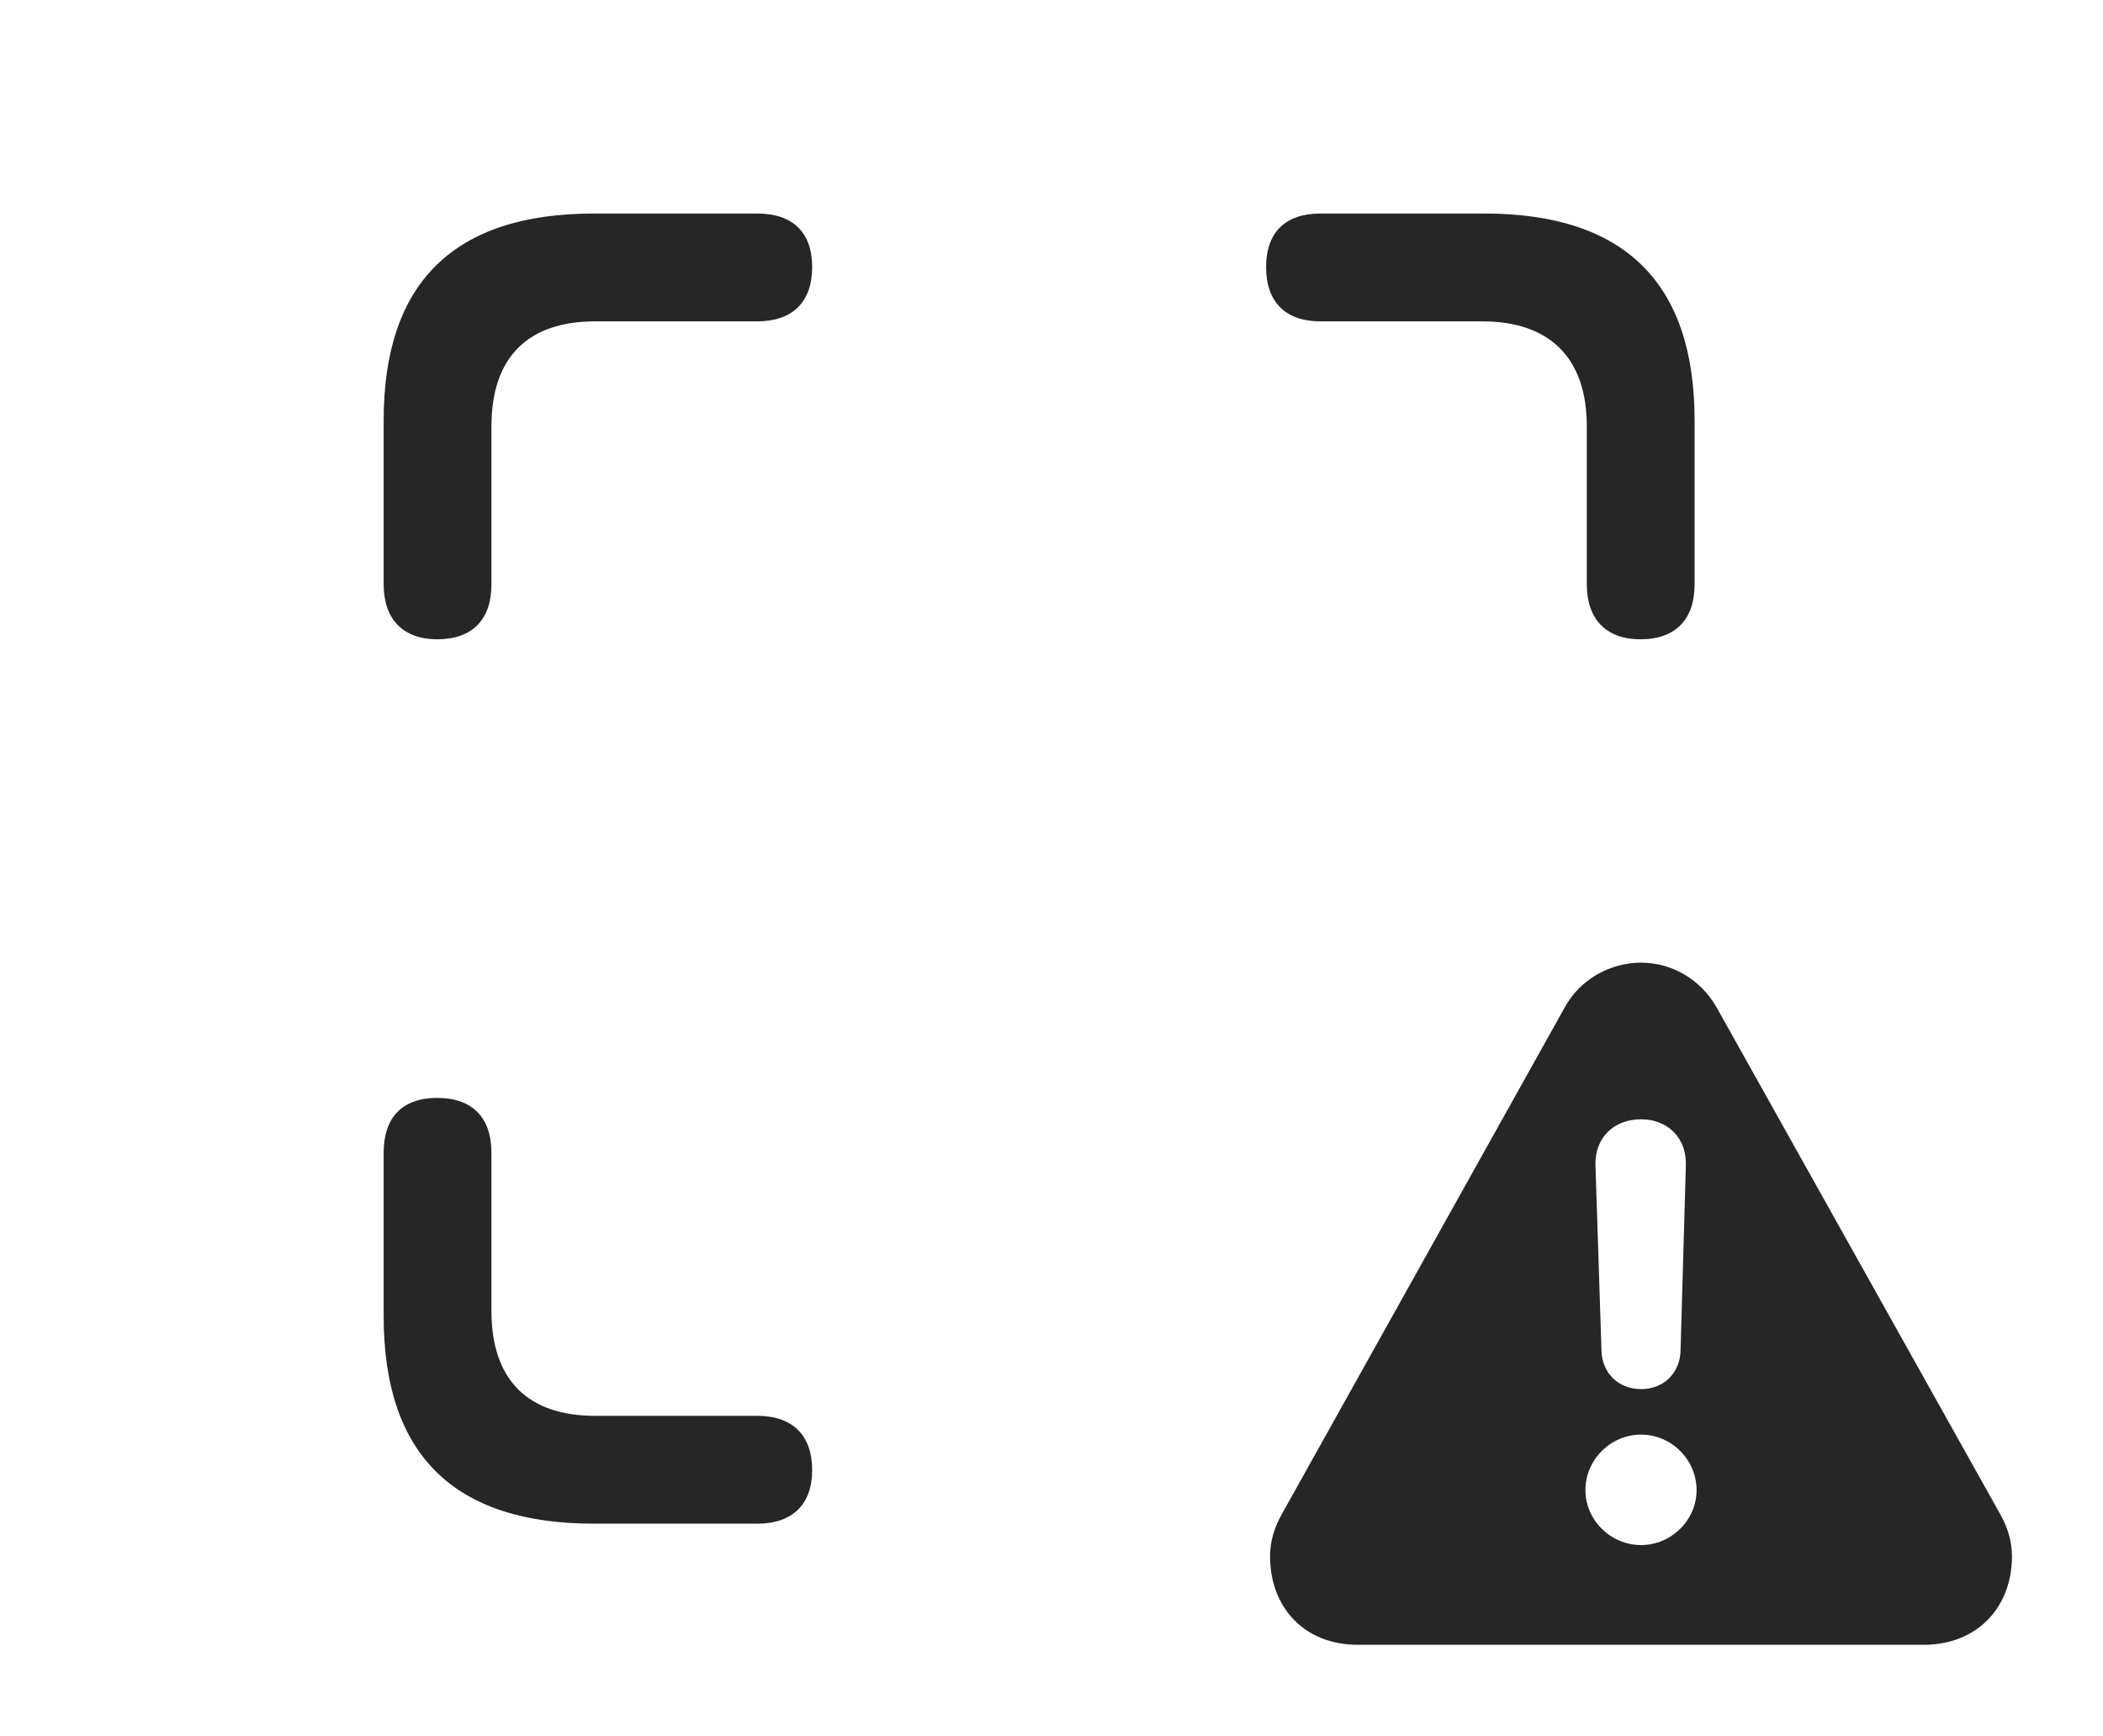 <?xml version="1.0" encoding="UTF-8"?>
<!--Generator: Apple Native CoreSVG 341-->
<!DOCTYPE svg
PUBLIC "-//W3C//DTD SVG 1.1//EN"
       "http://www.w3.org/Graphics/SVG/1.1/DTD/svg11.dtd">
<svg version="1.1" xmlns="http://www.w3.org/2000/svg" xmlns:xlink="http://www.w3.org/1999/xlink" viewBox="0 0 30.674 25.322">
 <g>
  <rect height="25.322" opacity="0" width="30.674" x="0" y="0"/>
  <path d="M7.168 16.816L7.168 19.121C7.168 20.137 7.705 20.654 8.682 20.654L11.045 20.654C11.562 20.654 11.846 20.938 11.846 21.445C11.846 21.943 11.562 22.227 11.045 22.227L8.662 22.227C6.621 22.227 5.596 21.221 5.596 19.199L5.596 16.816C5.596 16.299 5.869 16.016 6.377 16.016C6.885 16.016 7.168 16.299 7.168 16.816ZM11.846 3.896C11.846 4.404 11.562 4.688 11.045 4.688L8.682 4.688C7.705 4.688 7.168 5.205 7.168 6.221L7.168 8.525C7.168 9.033 6.895 9.326 6.377 9.326C5.879 9.326 5.596 9.033 5.596 8.525L5.596 6.133C5.596 4.121 6.621 3.115 8.662 3.115L11.045 3.115C11.562 3.115 11.846 3.389 11.846 3.896ZM24.717 6.133L24.717 8.525C24.717 9.033 24.443 9.326 23.926 9.326C23.428 9.326 23.145 9.033 23.145 8.525L23.145 6.221C23.145 5.205 22.588 4.688 21.621 4.688L19.258 4.688C18.75 4.688 18.467 4.404 18.467 3.896C18.467 3.389 18.75 3.115 19.258 3.115L21.65 3.115C23.691 3.115 24.717 4.121 24.717 6.133Z" fill="black" fill-opacity="0.85"/>
  <path d="M25.039 14.697L29.17 22.08C29.287 22.285 29.346 22.49 29.346 22.705C29.346 23.438 28.848 23.994 28.057 23.994L19.805 23.994C19.014 23.994 18.525 23.438 18.525 22.705C18.525 22.49 18.584 22.285 18.701 22.08L22.822 14.697C23.057 14.268 23.506 14.043 23.936 14.043C24.365 14.043 24.795 14.268 25.039 14.697ZM23.125 21.738C23.125 22.178 23.496 22.539 23.936 22.539C24.375 22.539 24.746 22.178 24.746 21.738C24.746 21.299 24.385 20.928 23.936 20.928C23.496 20.928 23.125 21.289 23.125 21.738ZM23.271 16.992L23.359 19.707C23.369 20.029 23.604 20.264 23.936 20.264C24.268 20.264 24.502 20.029 24.512 19.707L24.59 16.992C24.6 16.602 24.326 16.328 23.936 16.328C23.535 16.328 23.262 16.602 23.271 16.992Z" fill="black" fill-opacity="0.85"/>
 </g>
</svg>
